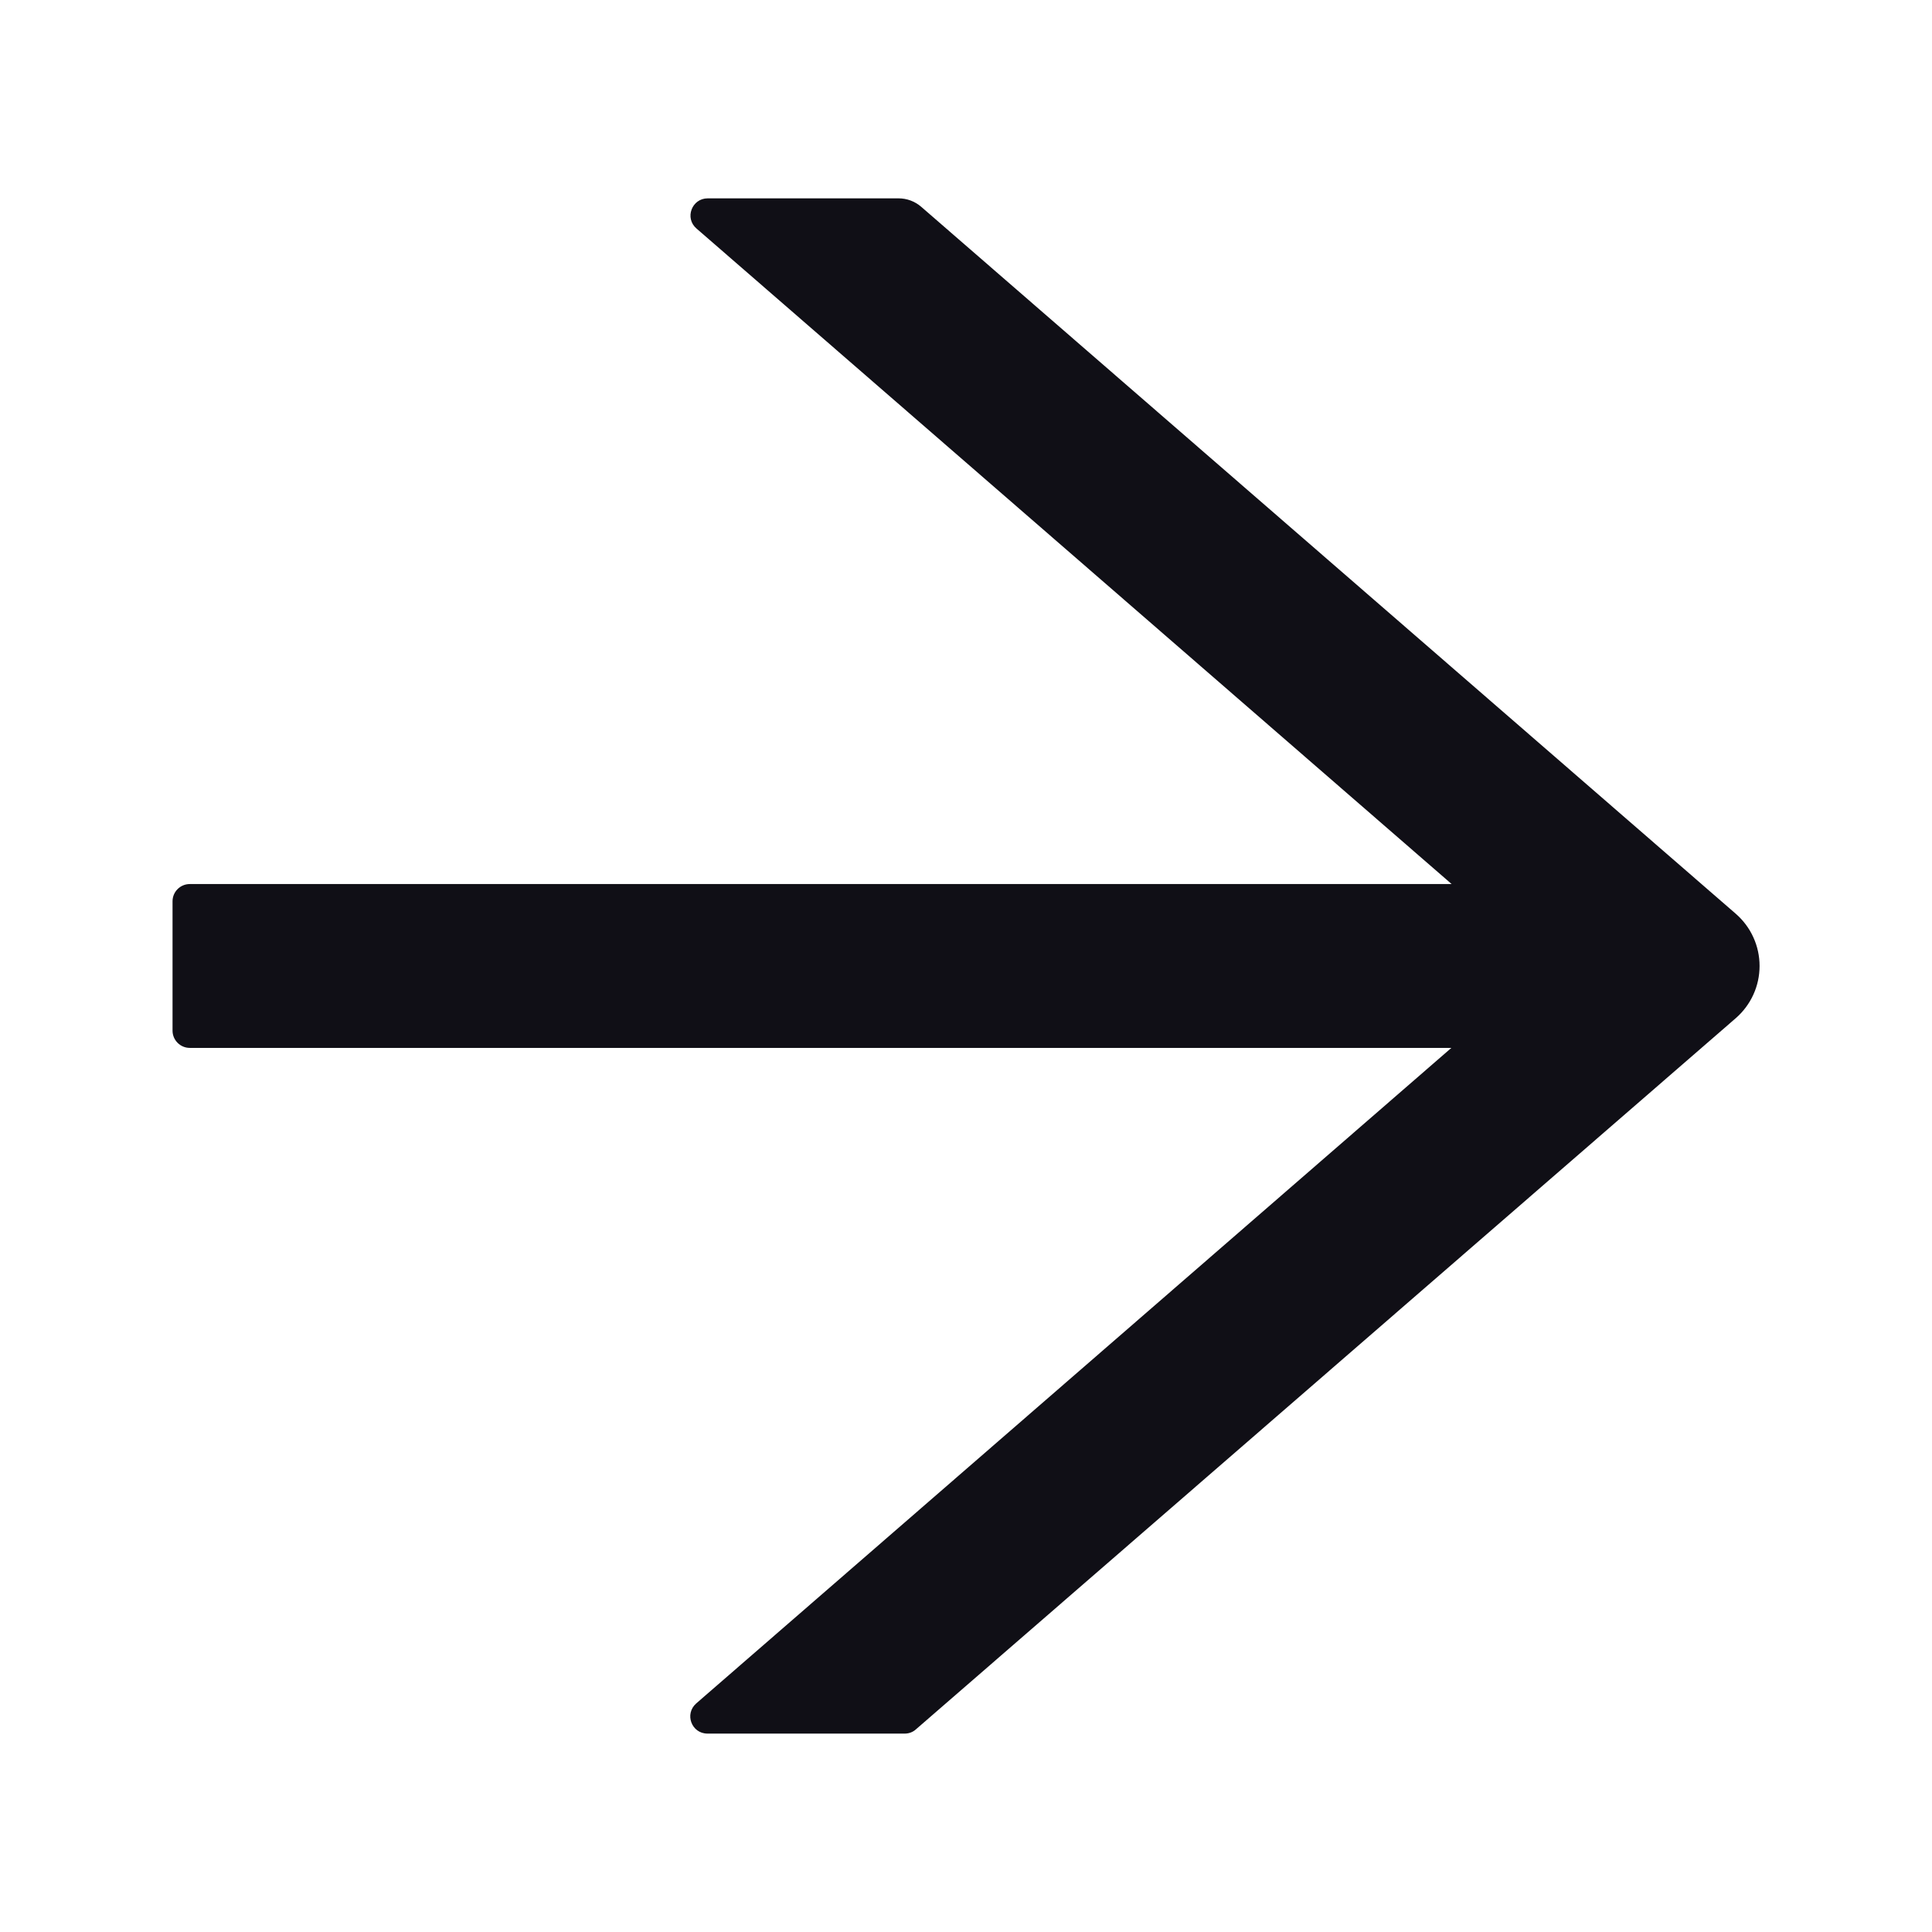 <svg width="36" height="36" viewBox="0 0 36 36" fill="none" xmlns="http://www.w3.org/2000/svg">
<path d="M32.344 17.027L17.165 3.853C17.048 3.752 16.899 3.696 16.743 3.696H13.187C12.89 3.696 12.753 4.065 12.978 4.258L27.049 16.473H3.536C3.359 16.473 3.215 16.617 3.215 16.794V19.205C3.215 19.381 3.359 19.526 3.536 19.526H27.044L12.974 31.74C12.749 31.937 12.886 32.303 13.183 32.303H16.859C16.936 32.303 17.012 32.275 17.068 32.223L32.344 18.972C32.483 18.851 32.595 18.701 32.671 18.534C32.748 18.366 32.787 18.184 32.787 17.999C32.787 17.815 32.748 17.633 32.671 17.465C32.595 17.297 32.483 17.148 32.344 17.027V17.027Z" fill="#100F16"/>
</svg>
